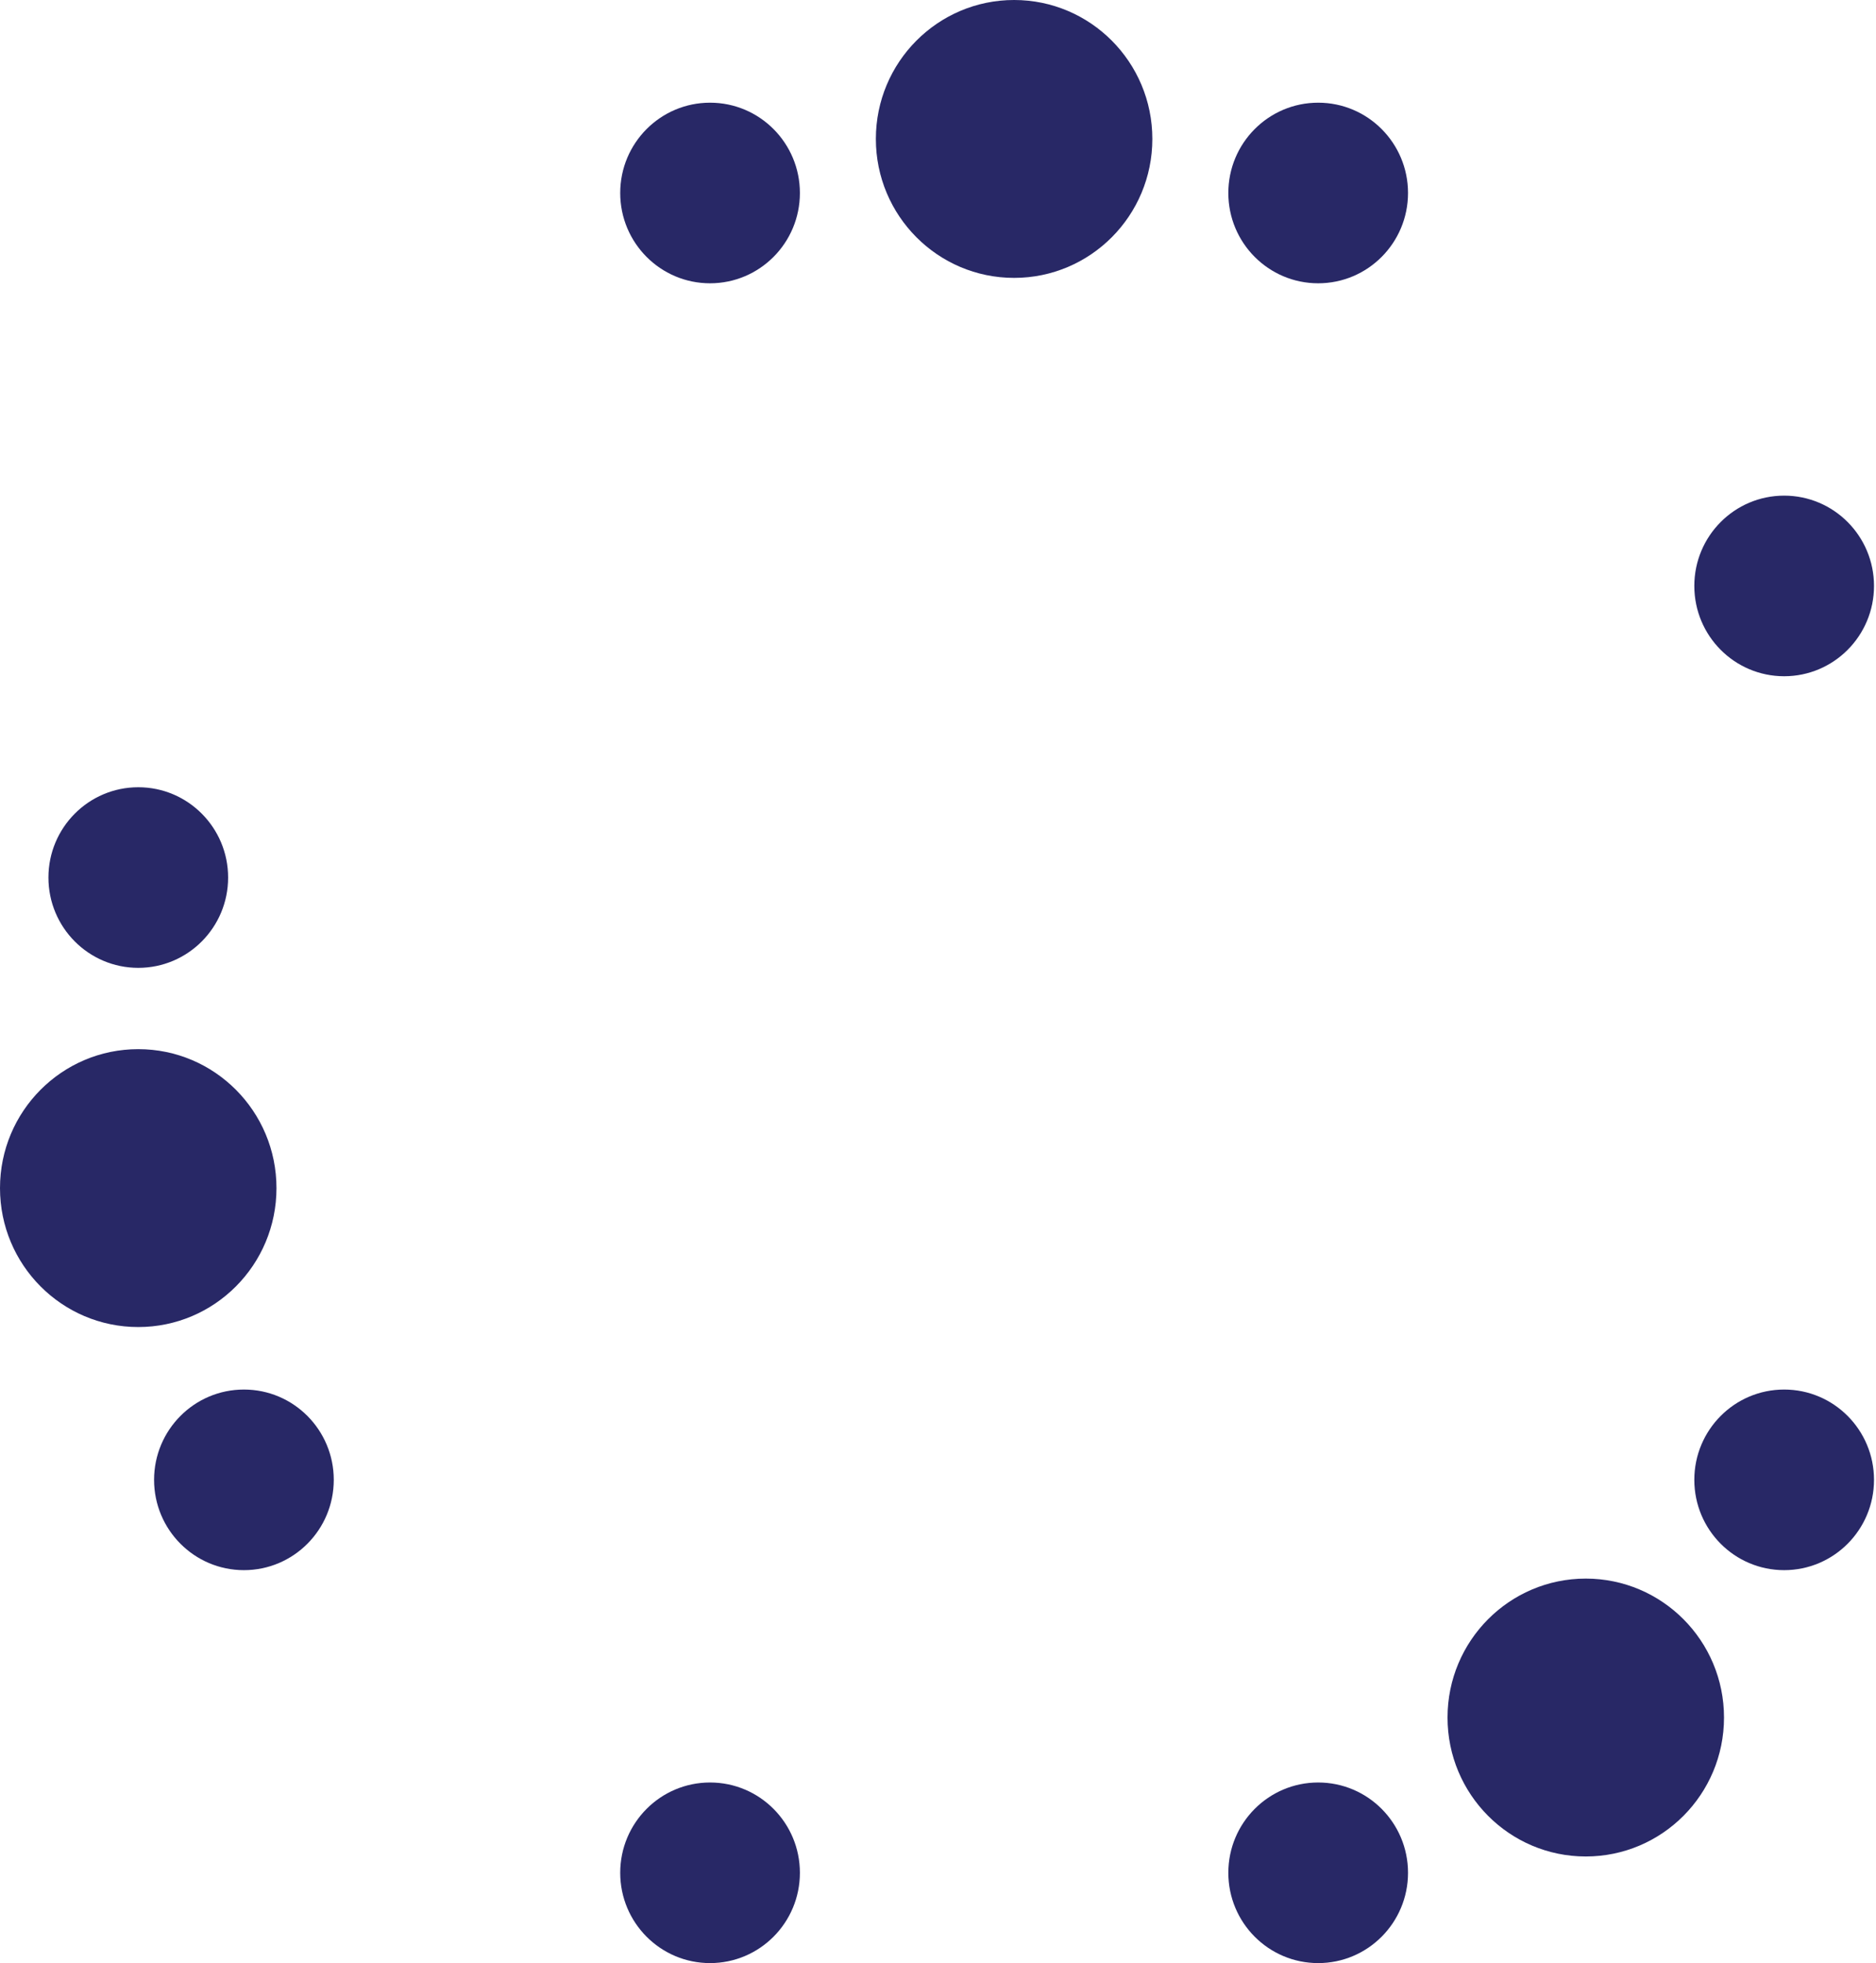 <svg width="409" height="428" viewBox="0 0 409 428" fill="none" xmlns="http://www.w3.org/2000/svg">
<path d="M221.092 60.586C237.737 60.586 251.231 47.023 251.231 30.293C251.231 13.563 237.737 0 221.092 0C204.448 0 190.954 13.563 190.954 30.293C190.954 47.023 204.448 60.586 221.092 60.586Z" fill="#282866"/>
<path d="M154.804 61.765C165.622 61.765 174.392 52.95 174.392 42.076C174.392 31.203 165.622 22.388 154.804 22.388C143.986 22.388 135.217 31.203 135.217 42.076C135.217 52.95 143.986 61.765 154.804 61.765Z" fill="#282866"/>
<path d="M287.385 427.999C298.202 427.999 306.972 419.185 306.972 408.311C306.972 397.438 298.202 388.623 287.385 388.623C276.567 388.623 267.797 397.438 267.797 408.311C267.797 419.185 276.567 427.999 287.385 427.999Z" fill="#282866"/>
<path d="M345.725 404.754C362.37 404.754 375.863 391.192 375.863 374.462C375.863 357.731 362.37 344.169 345.725 344.169C329.08 344.169 315.587 357.731 315.587 374.462C315.587 391.192 329.08 404.754 345.725 404.754Z" fill="#282866"/>
<path d="M388.977 342.328C399.795 342.328 408.565 333.513 408.565 322.639C408.565 311.766 399.795 302.951 388.977 302.951C378.159 302.951 369.39 311.766 369.39 322.639C369.39 333.513 378.159 342.328 388.977 342.328Z" fill="#282866"/>
<path d="M30.147 211.013C40.965 211.013 49.734 202.198 49.734 191.325C49.734 180.451 40.965 171.637 30.147 171.637C19.329 171.637 10.559 180.451 10.559 191.325C10.559 202.198 19.329 211.013 30.147 211.013Z" fill="#282866"/>
<path d="M30.138 289.325C46.783 289.325 60.276 275.762 60.276 259.032C60.276 242.301 46.783 228.739 30.138 228.739C13.493 228.739 0 242.301 0 259.032C0 275.762 13.493 289.325 30.138 289.325Z" fill="#282866"/>
<path d="M53.18 342.328C63.998 342.328 72.767 333.513 72.767 322.639C72.767 311.766 63.998 302.951 53.18 302.951C42.362 302.951 33.592 311.766 33.592 322.639C33.592 333.513 42.362 342.328 53.18 342.328Z" fill="#282866"/>
<path d="M388.977 147.436C399.795 147.436 408.565 138.621 408.565 127.748C408.565 116.874 399.795 108.06 388.977 108.06C378.159 108.06 369.39 116.874 369.39 127.748C369.39 138.621 378.159 147.436 388.977 147.436Z" fill="#282866"/>
<path d="M154.804 427.999C165.622 427.999 174.392 419.185 174.392 408.311C174.392 397.438 165.622 388.623 154.804 388.623C143.986 388.623 135.217 397.438 135.217 408.311C135.217 419.185 143.986 427.999 154.804 427.999Z" fill="#282866"/>
<path d="M287.385 61.765C298.202 61.765 306.972 52.95 306.972 42.076C306.972 31.203 298.202 22.388 287.385 22.388C276.567 22.388 267.797 31.203 267.797 42.076C267.797 52.95 276.567 61.765 287.385 61.765Z" fill="#282866"/>
</svg>
